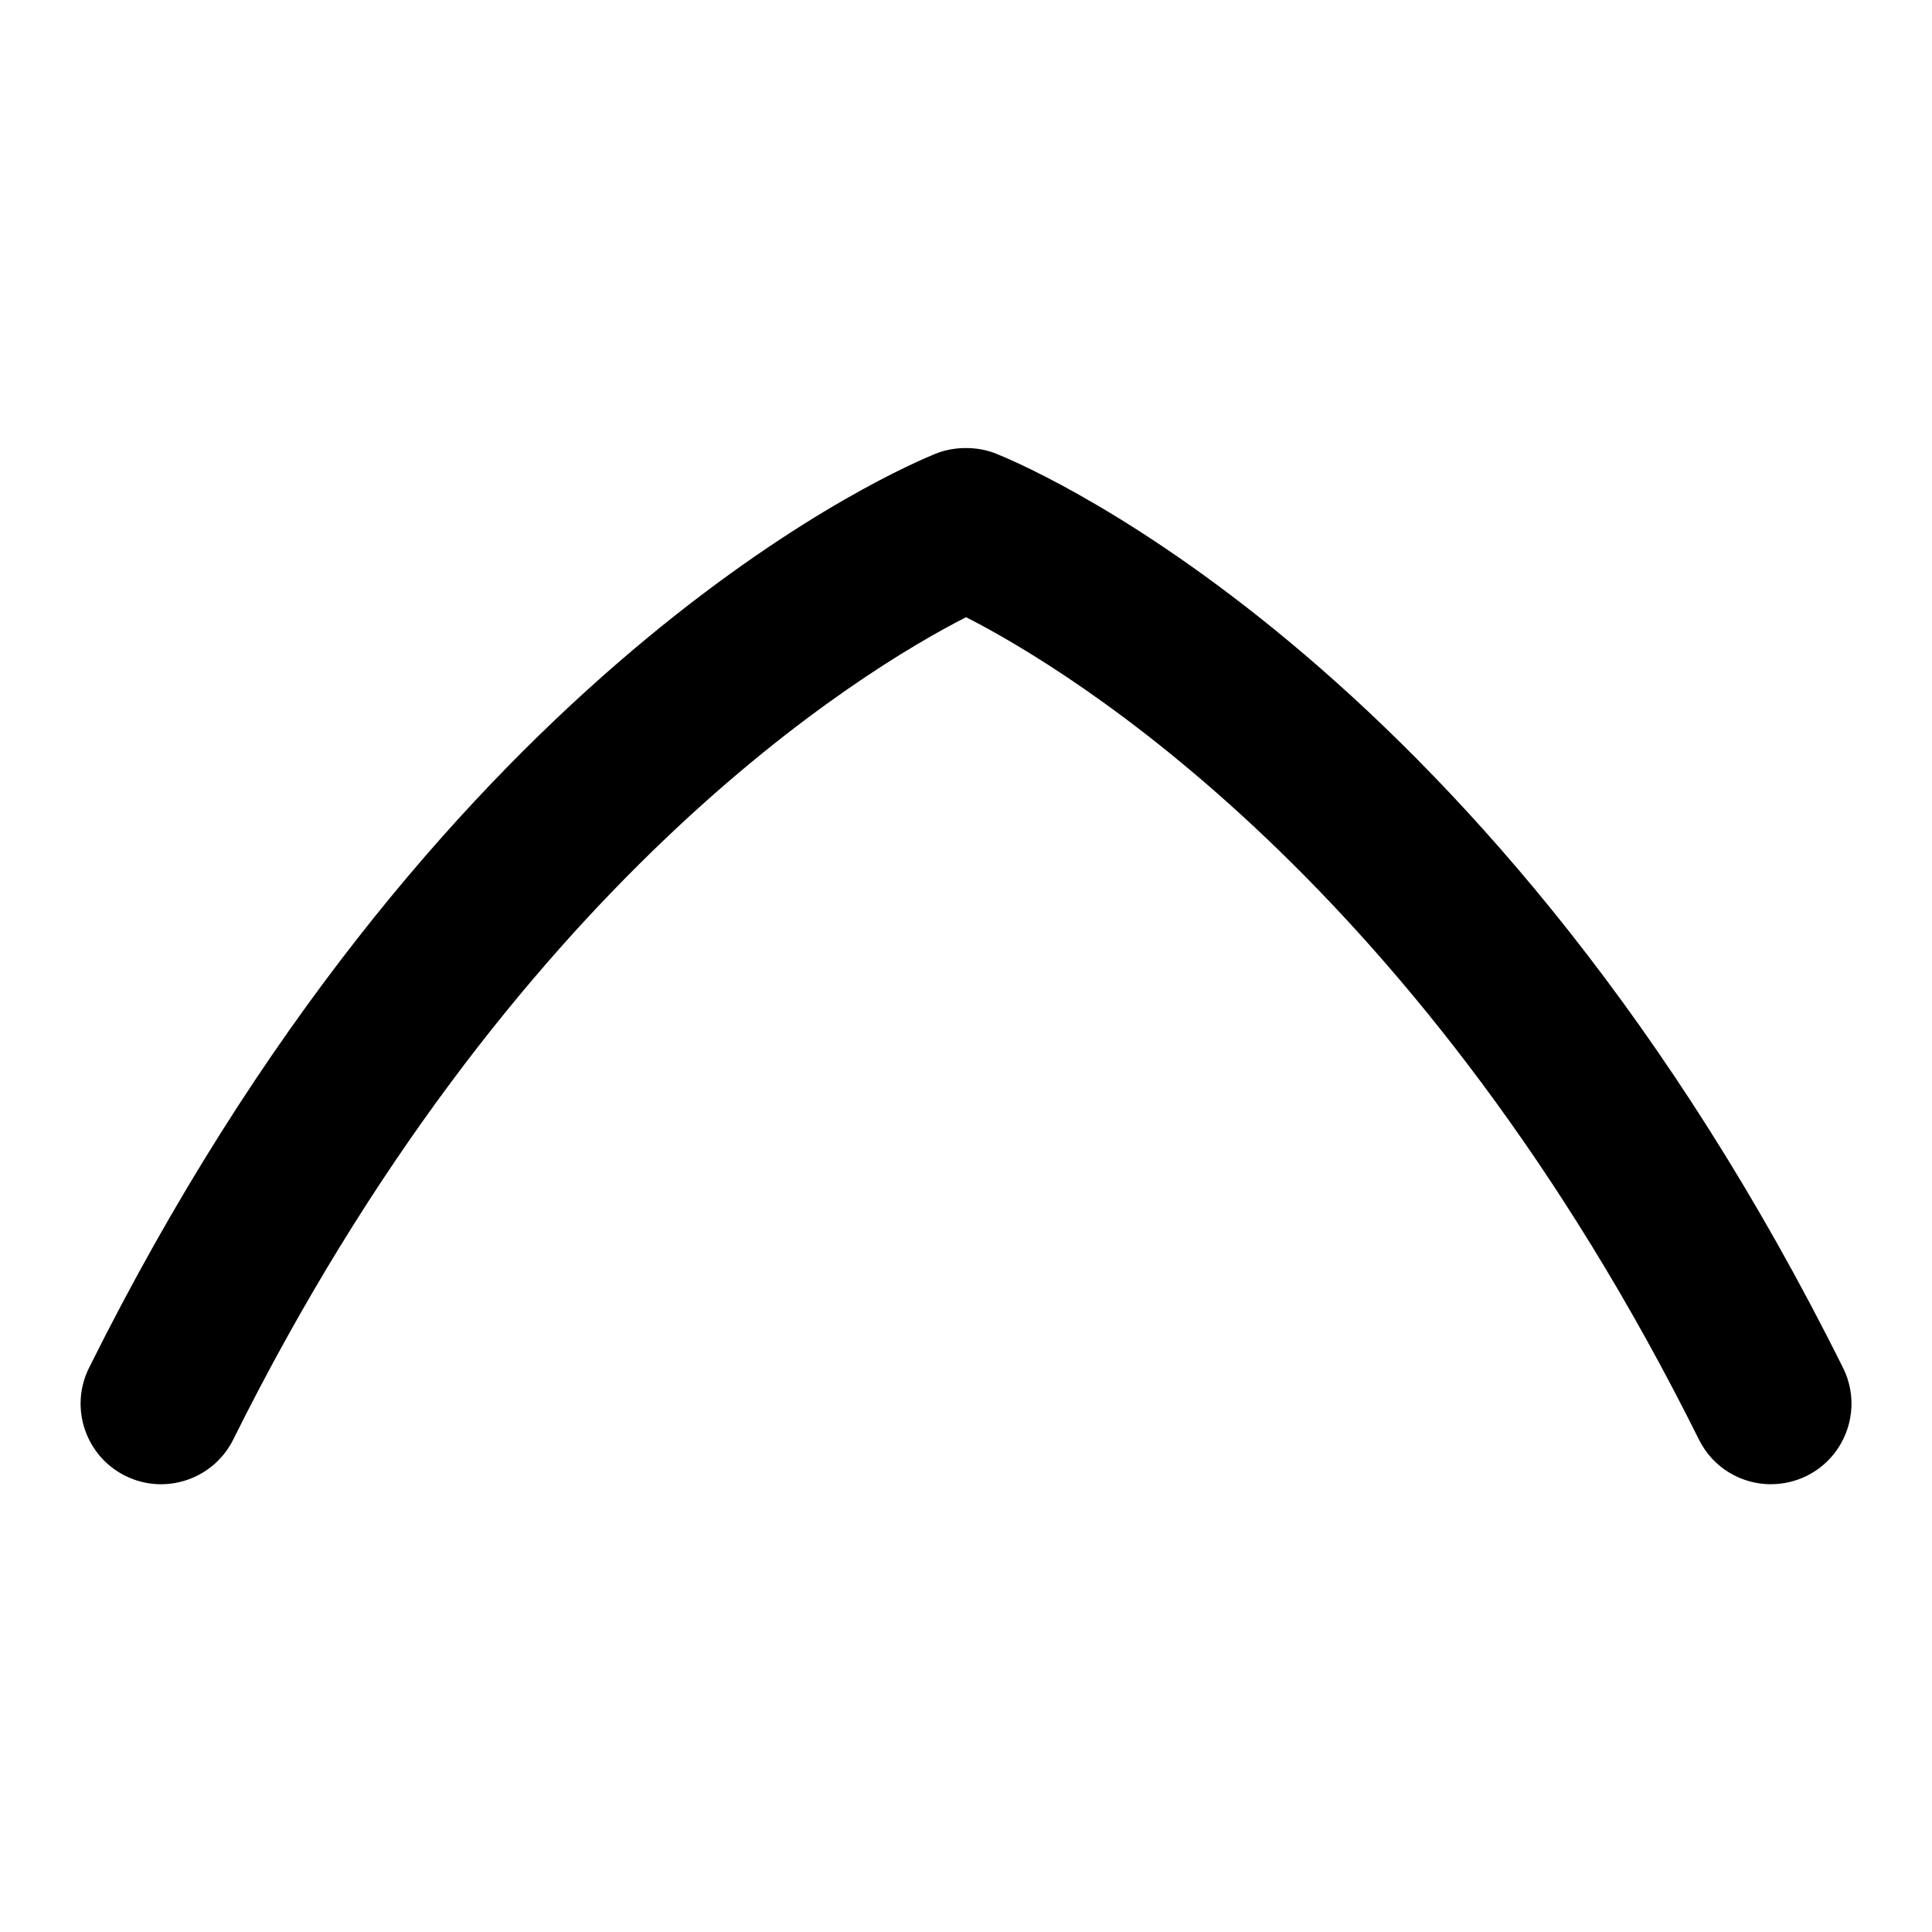 <?xml version="1.0" encoding="UTF-8"?>
<svg xmlns="http://www.w3.org/2000/svg" id="Layer_1" data-name="Layer 1" viewBox="0 0 24 24">
  <path d="M22.001,18.438c-.368,0-.722-.203-.896-.555-3.445-6.925-7.823-9.562-9.104-10.216-1.277,.651-5.657,3.288-9.104,10.216-.246,.494-.847,.696-1.341,.45s-.696-.847-.45-1.341C5.344,8.474,10.883,5.945,11.576,5.656c.246-.115,.562-.121,.813-.014,.517,.209,6.187,2.669,10.506,11.35,.246,.494,.044,1.095-.45,1.341-.143,.071-.295,.104-.444,.104Z"/>
</svg>
